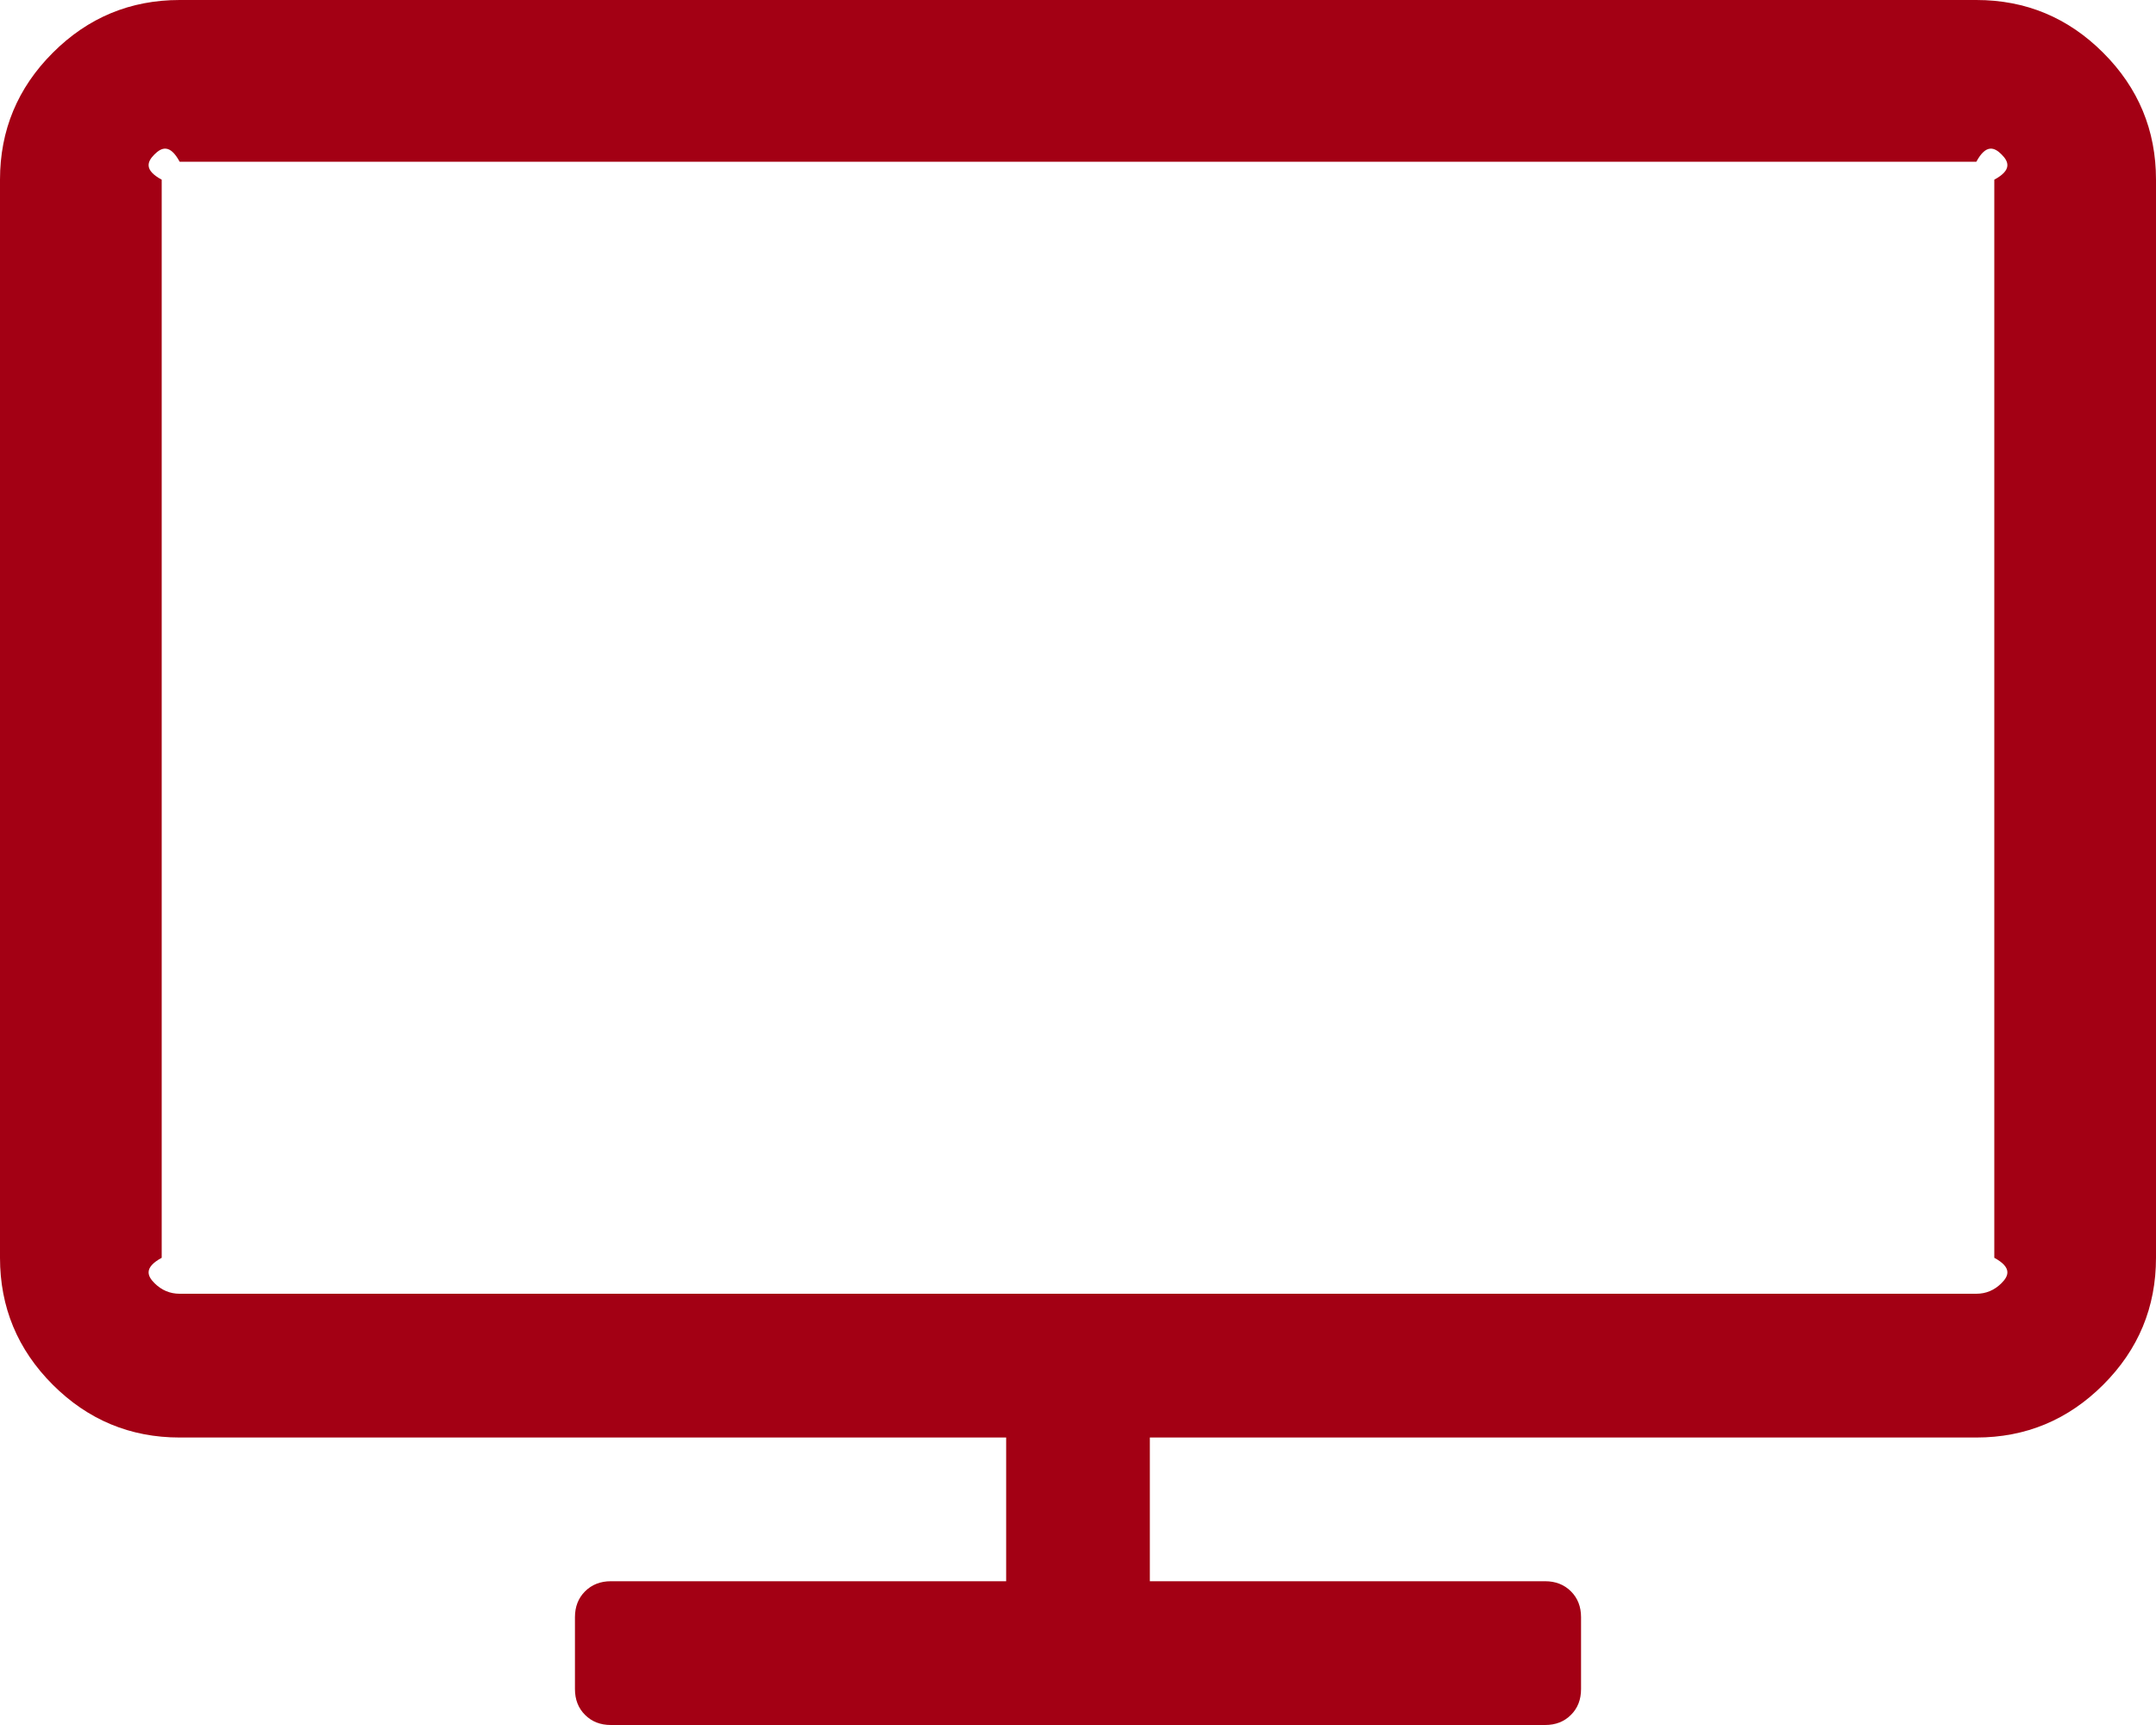 ﻿<?xml version="1.0" encoding="utf-8"?>
<svg version="1.1" xmlns:xlink="http://www.w3.org/1999/xlink" width="40px" height="32px" xmlns="http://www.w3.org/2000/svg">
  <g transform="matrix(1 0 0 1 -23 -368 )">
    <path d="M 37.135 23.802  C 37.267 23.67  37.333 23.514  37 23.333  L 37 3.333  C 37.333 3.153  37.267 2.997  37.135 2.865  C 37.003 2.733  36.847 2.667  36.667 3  L 3.333 3  C 3.153 2.667  2.997 2.733  2.865 2.865  C 2.733 2.997  2.667 3.153  3 3.333  L 3 23.333  C 2.667 23.514  2.733 23.67  2.865 23.802  C 2.997 23.934  3.153 24  3.333 24  L 36.667 24  C 36.847 24  37.003 23.934  37.135 23.802  Z M 39.021 0.979  C 39.674 1.632  40 2.417  40 3.333  L 40 23.333  C 40 24.25  39.674 25.035  39.021 25.688  C 38.368 26.34  37.583 26.667  36.667 26.667  L 21.333 26.667  L 21.333 29.333  L 28.667 29.333  C 28.861 29.333  29.021 29.396  29.146 29.521  C 29.271 29.646  29.333 29.806  29.333 30  L 29.333 31.333  C 29.333 31.528  29.271 31.688  29.146 31.812  C 29.021 31.938  28.861 32  28.667 32  L 11.333 32  C 11.139 32  10.979 31.938  10.854 31.812  C 10.729 31.688  10.667 31.528  10.667 31.333  L 10.667 30  C 10.667 29.806  10.729 29.646  10.854 29.521  C 10.979 29.396  11.139 29.333  11.333 29.333  L 18.667 29.333  L 18.667 26.667  L 3.333 26.667  C 2.417 26.667  1.632 26.34  0.979 25.688  C 0.326 25.035  0 24.25  0 23.333  L 0 3.333  C 0 2.417  0.326 1.632  0.979 0.979  C 1.632 0.326  2.417 0  3.333 0  L 36.667 0  C 37.583 0  38.368 0.326  39.021 0.979  Z " fill-rule="nonzero" fill="#a30014" stroke="none" transform="matrix(1 0 0 1 23 368 )" />
  </g>
</svg>